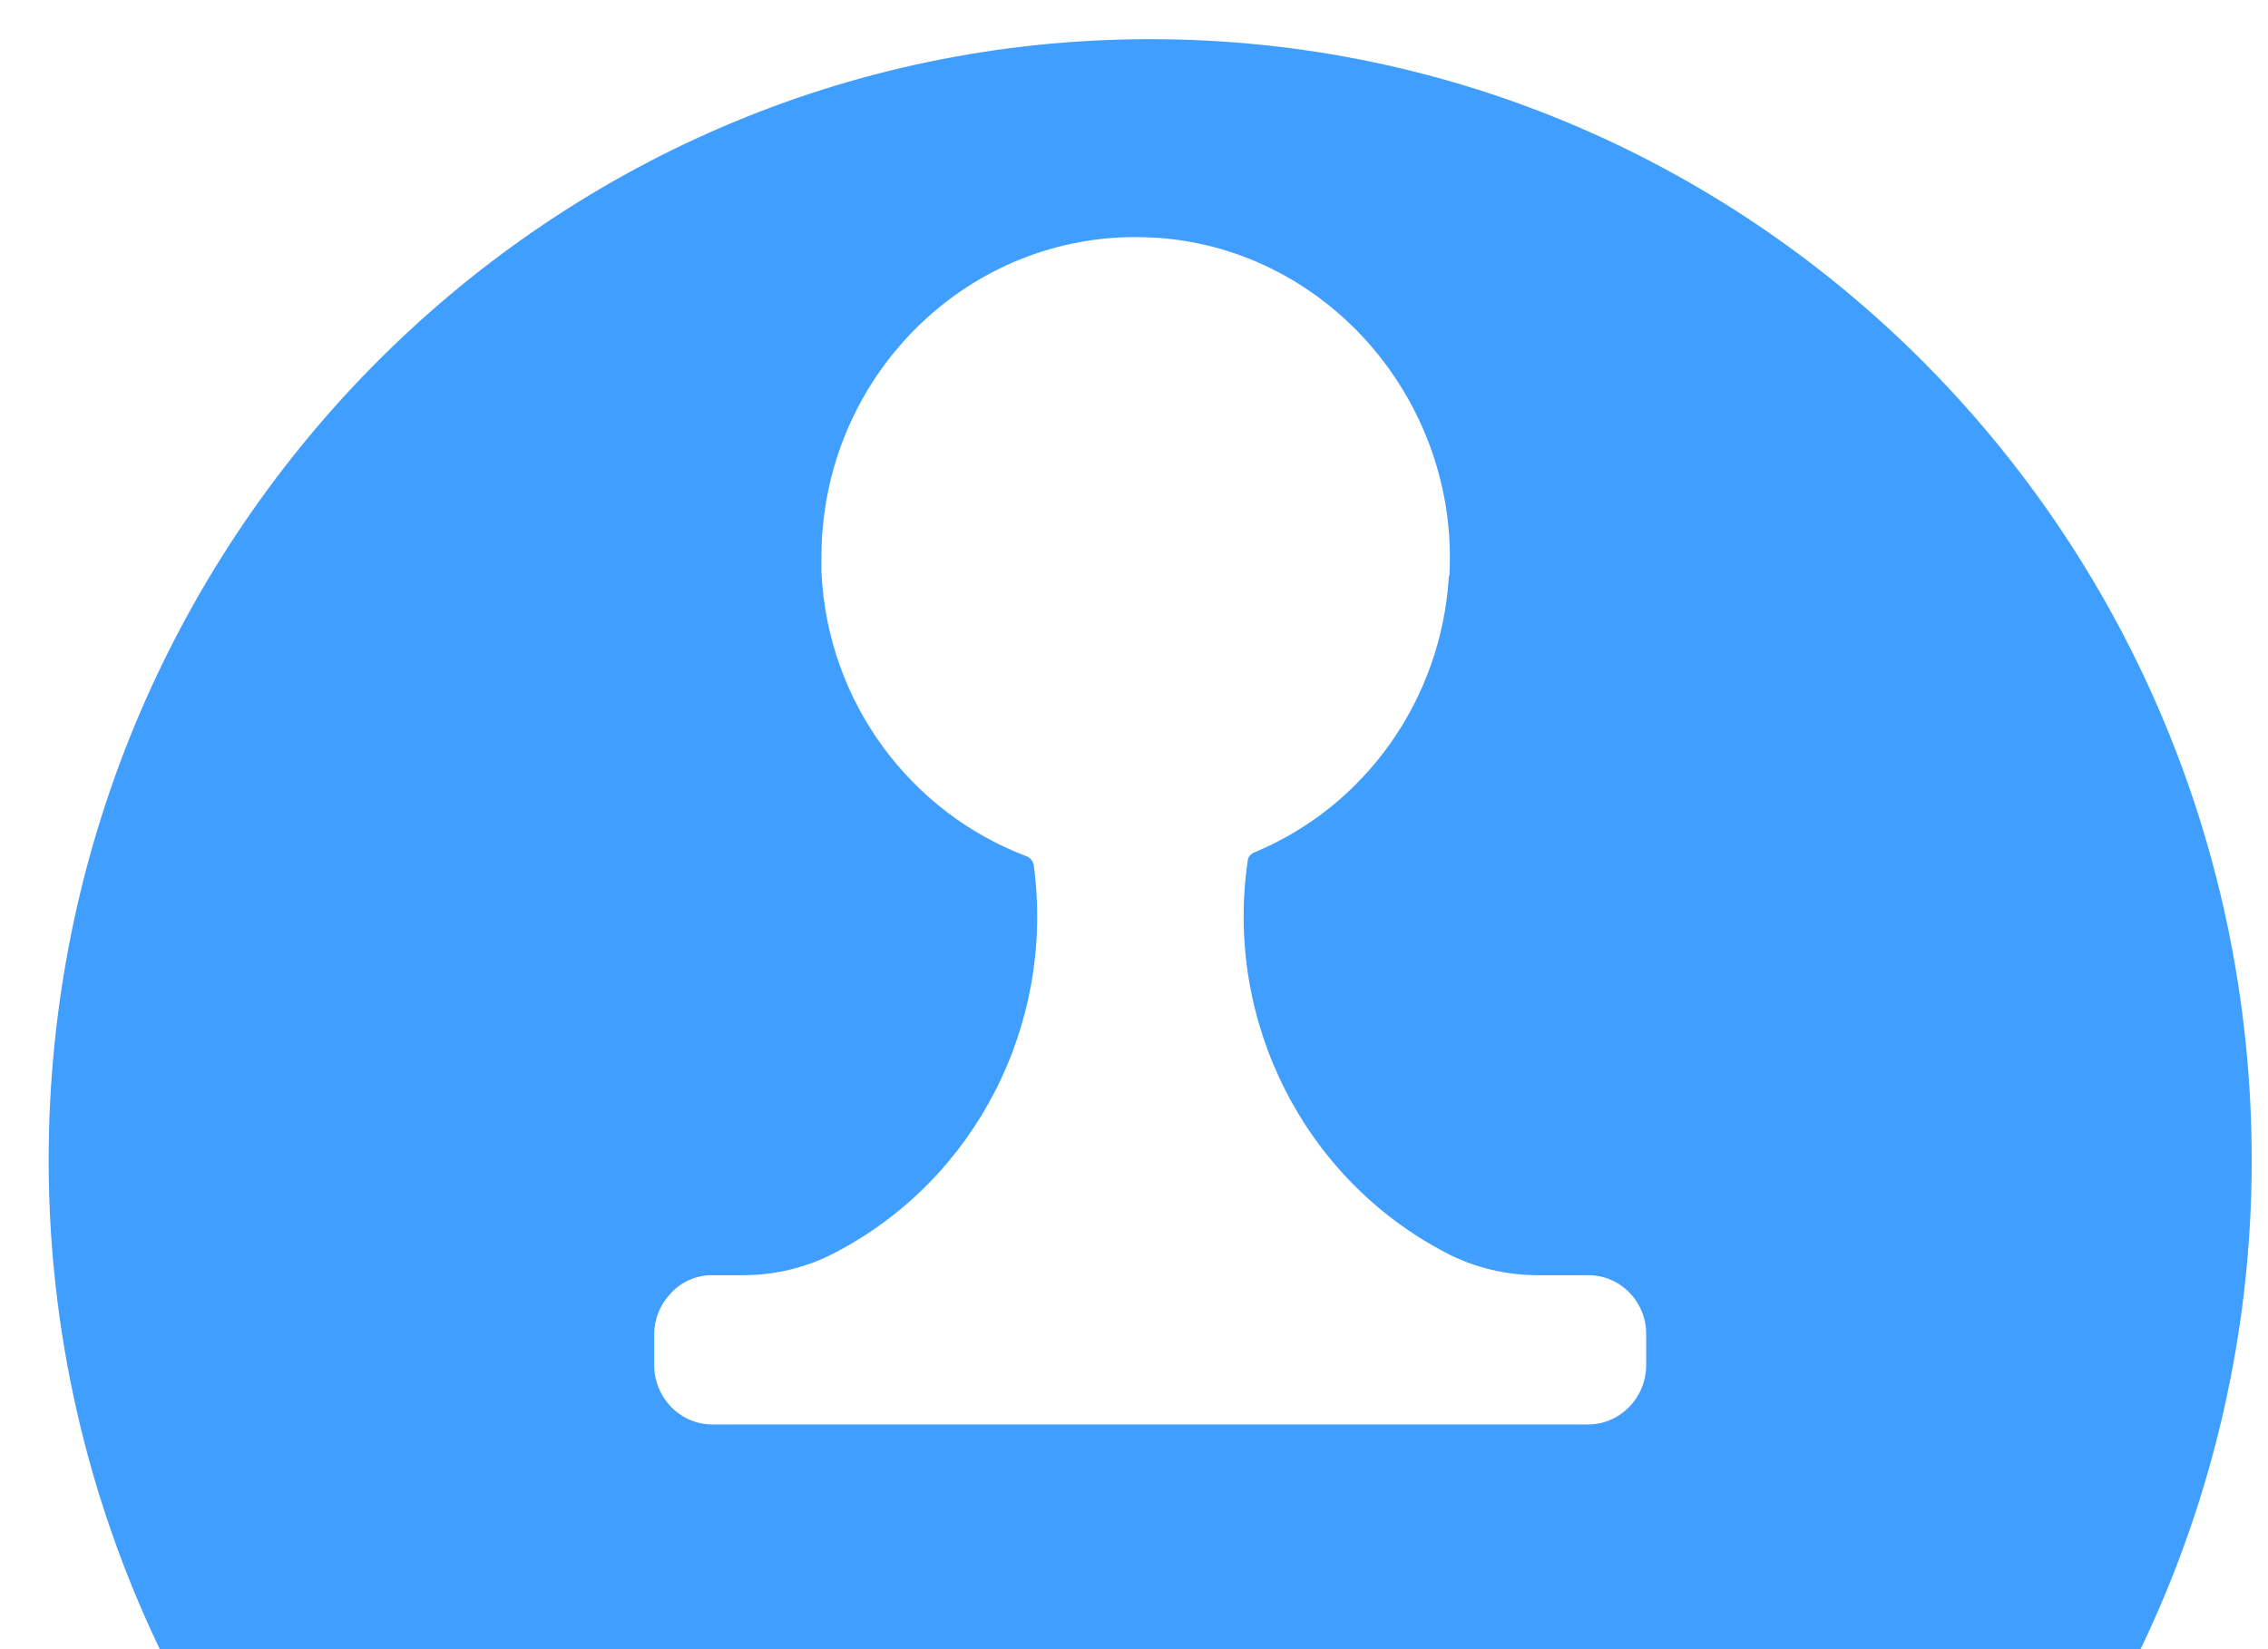 ﻿<?xml version="1.0" encoding="utf-8"?>
<svg version="1.1" xmlns:xlink="http://www.w3.org/1999/xlink" width="11px" height="8px" xmlns="http://www.w3.org/2000/svg">
  <g transform="matrix(1 0 0 1 -1060 -299 )">
    <path d="M 10.921 5.63  C 10.921 2.626  8.529 0.19  5.578 0.19  C 2.628 0.19  0.236 2.626  0.236 5.63  C 0.236 6.452  0.421 7.262  0.775 8  L 10.382 8  C 10.736 7.262  10.921 6.452  10.921 5.63  Z M 7.984 6.472  L 7.984 6.624  C 7.983 6.782  7.857 6.91  7.702 6.91  L 3.455 6.91  C 3.3 6.91  3.174 6.782  3.173 6.624  L 3.173 6.472  C 3.173 6.398  3.202 6.331  3.246 6.282  C 3.298 6.22  3.375 6.185  3.455 6.186  L 3.601 6.186  C 3.756 6.186  3.912 6.15  4.051 6.076  C 4.731 5.722  5.117 4.969  5.014 4.198  C 5.011 4.177  4.997 4.16  4.977 4.153  C 4.418 3.941  4.013 3.409  3.984 2.774  L 3.984 2.701  C 3.985 1.844  4.667 1.15  5.508 1.15  C 5.545 1.15  5.582 1.152  5.62 1.154  C 6.444 1.215  7.074 1.95  7.03 2.788  C 7.03 2.791  7.03 2.794  7.027 2.797  C 6.991 3.39  6.625 3.909  6.086 4.134  C 6.067 4.14  6.051 4.159  6.051 4.179  C 5.939 4.955  6.325 5.718  7.011 6.076  C 7.15 6.15  7.306 6.186  7.461 6.186  L 7.702 6.186  C 7.703 6.186  7.703 6.186  7.704 6.186  C 7.859 6.186  7.984 6.313  7.984 6.471  C 7.984 6.471  7.984 6.472  7.984 6.472  Z " fill-rule="nonzero" fill="#409eff" stroke="none" transform="matrix(1 0 0 1 1060 299 )" />
  </g>
</svg>